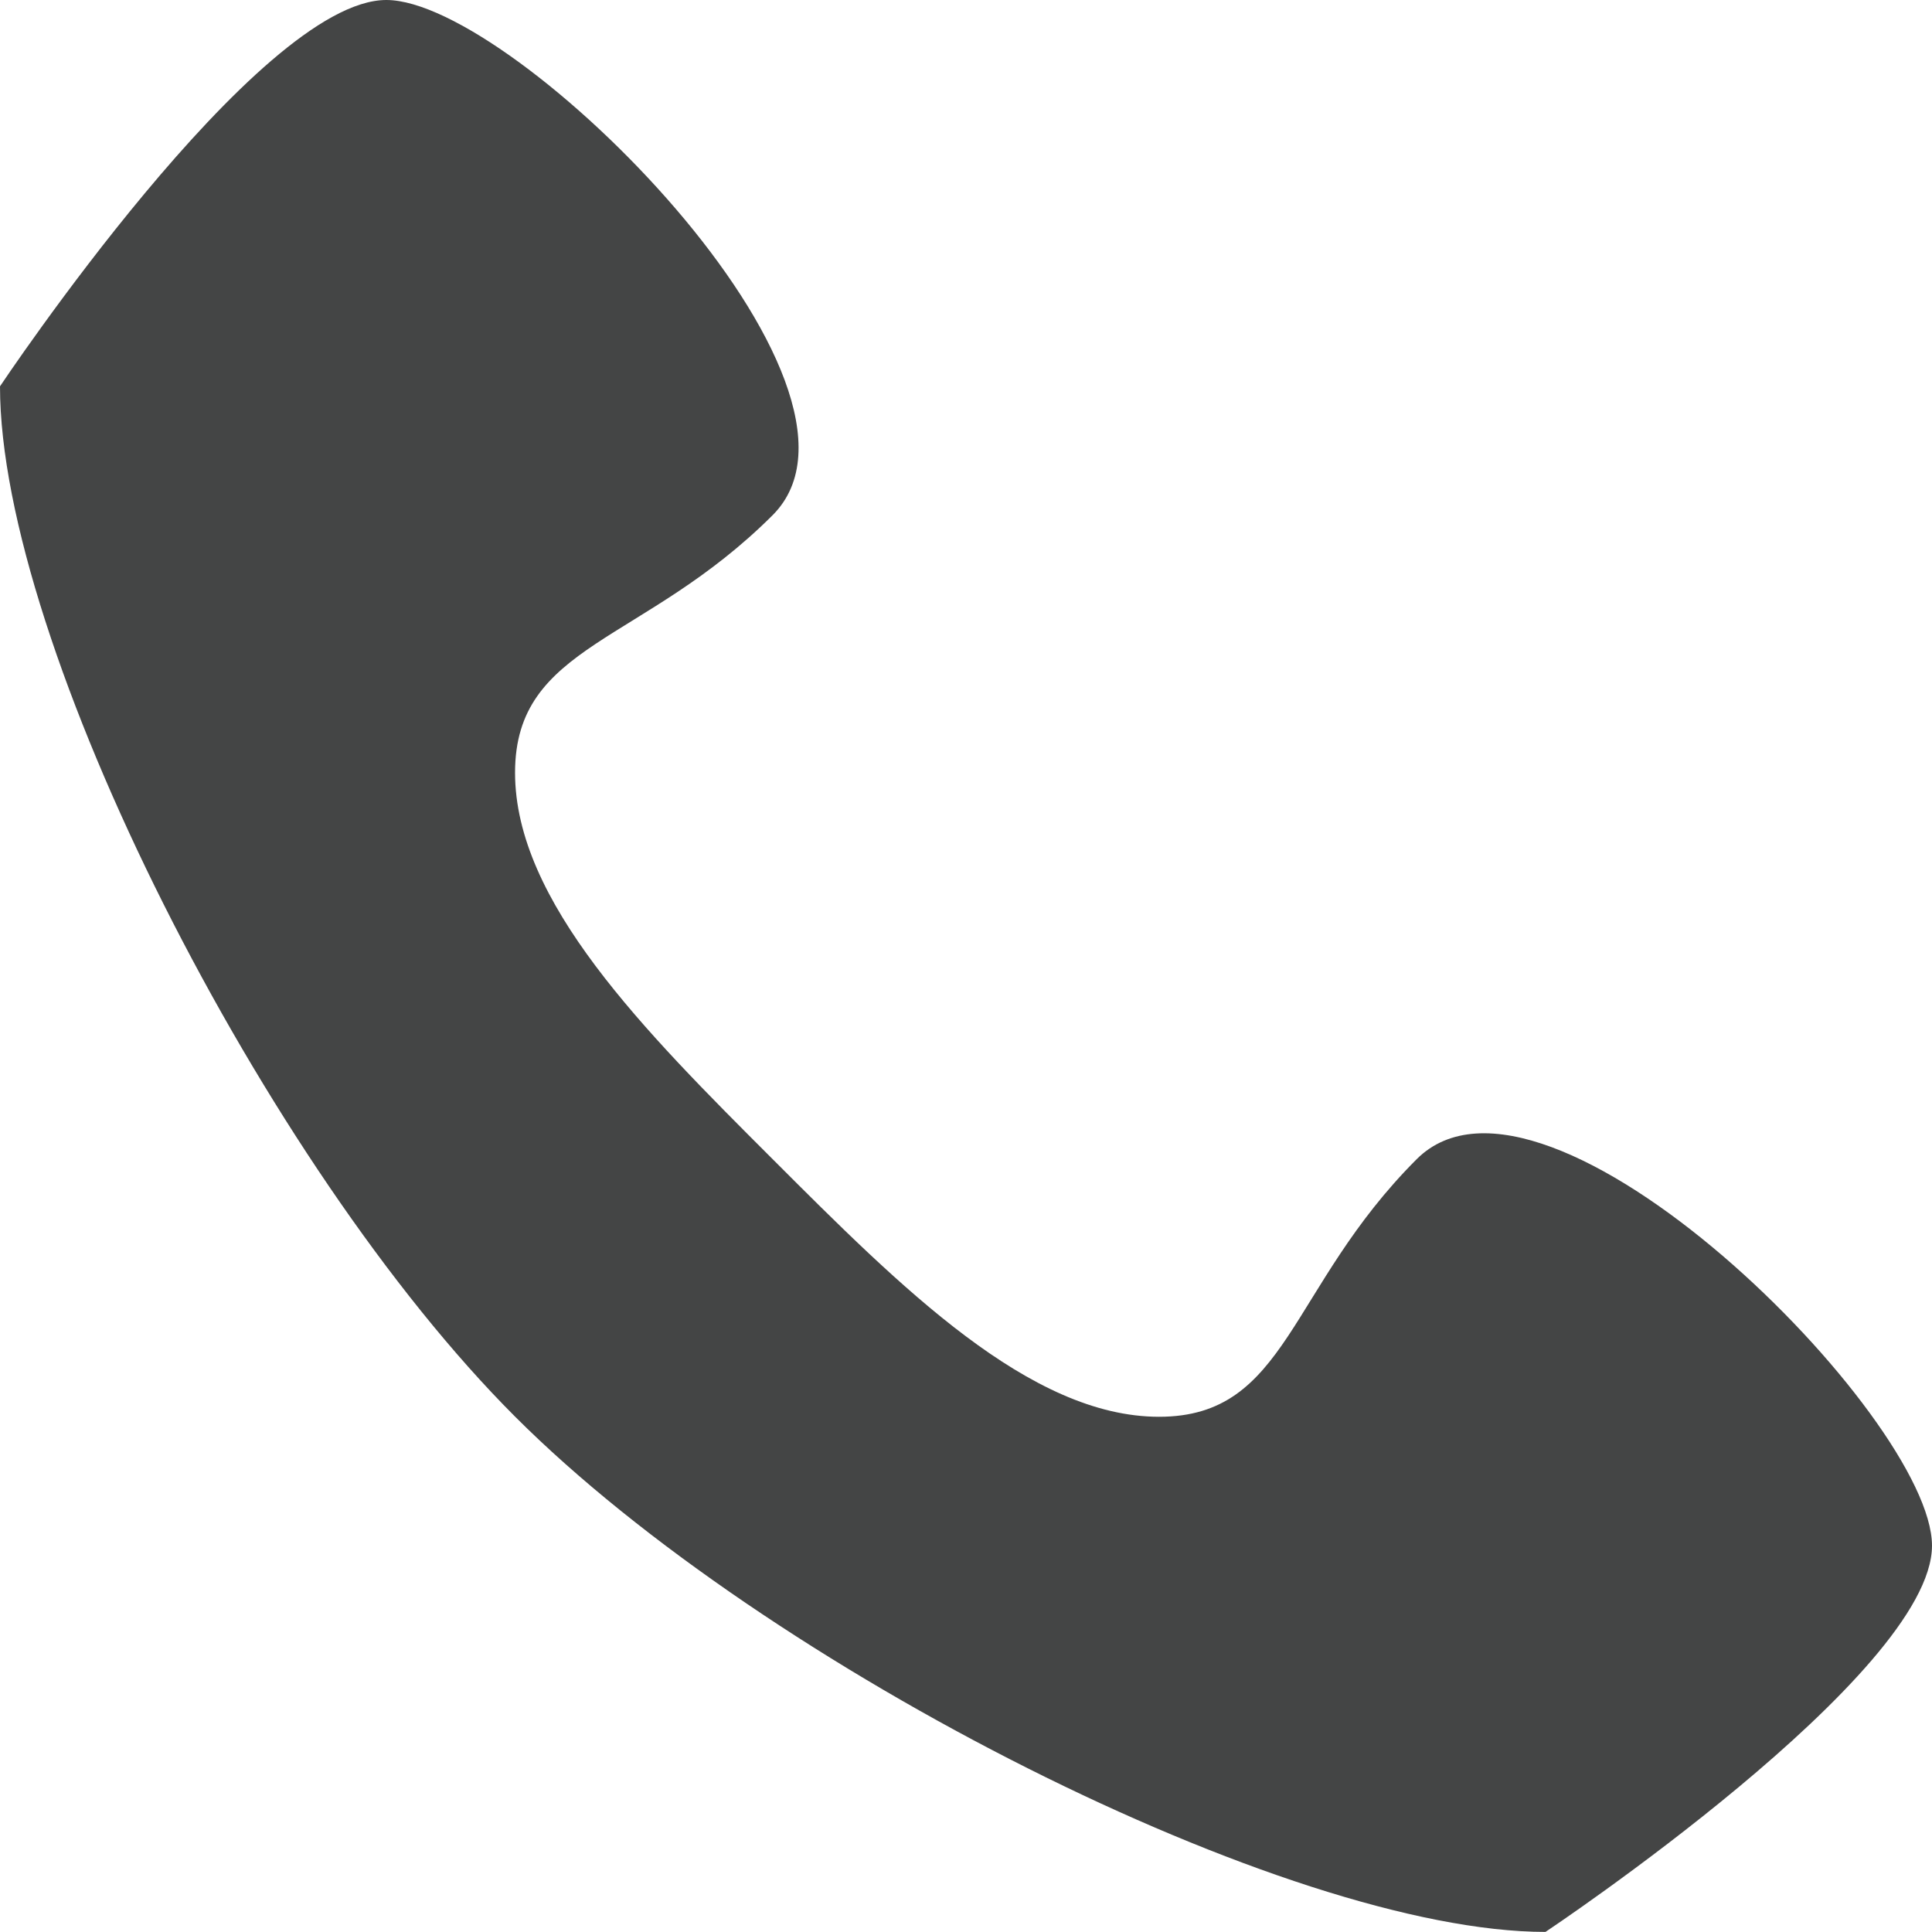 <svg xmlns="http://www.w3.org/2000/svg" width="22.334" height="22.333" viewBox="0 0 22.334 22.333"><path fill="#444545" d="M16.377 13.4c-1.488 1.488-1.488 2.978-2.978 2.978-1.49 0-2.98-1.49-4.467-2.978-1.49-1.488-2.978-2.98-2.978-4.468s1.488-1.488 2.978-2.977C10.42 4.465 5.956 0 4.466 0 2.978 0 0 4.466 0 4.466c0 2.98 3.06 9.017 5.956 11.912 2.895 2.895 8.933 5.955 11.91 5.955 0 0 4.468-2.977 4.468-4.465 0-1.49-4.467-5.956-5.957-4.468z"/></svg>